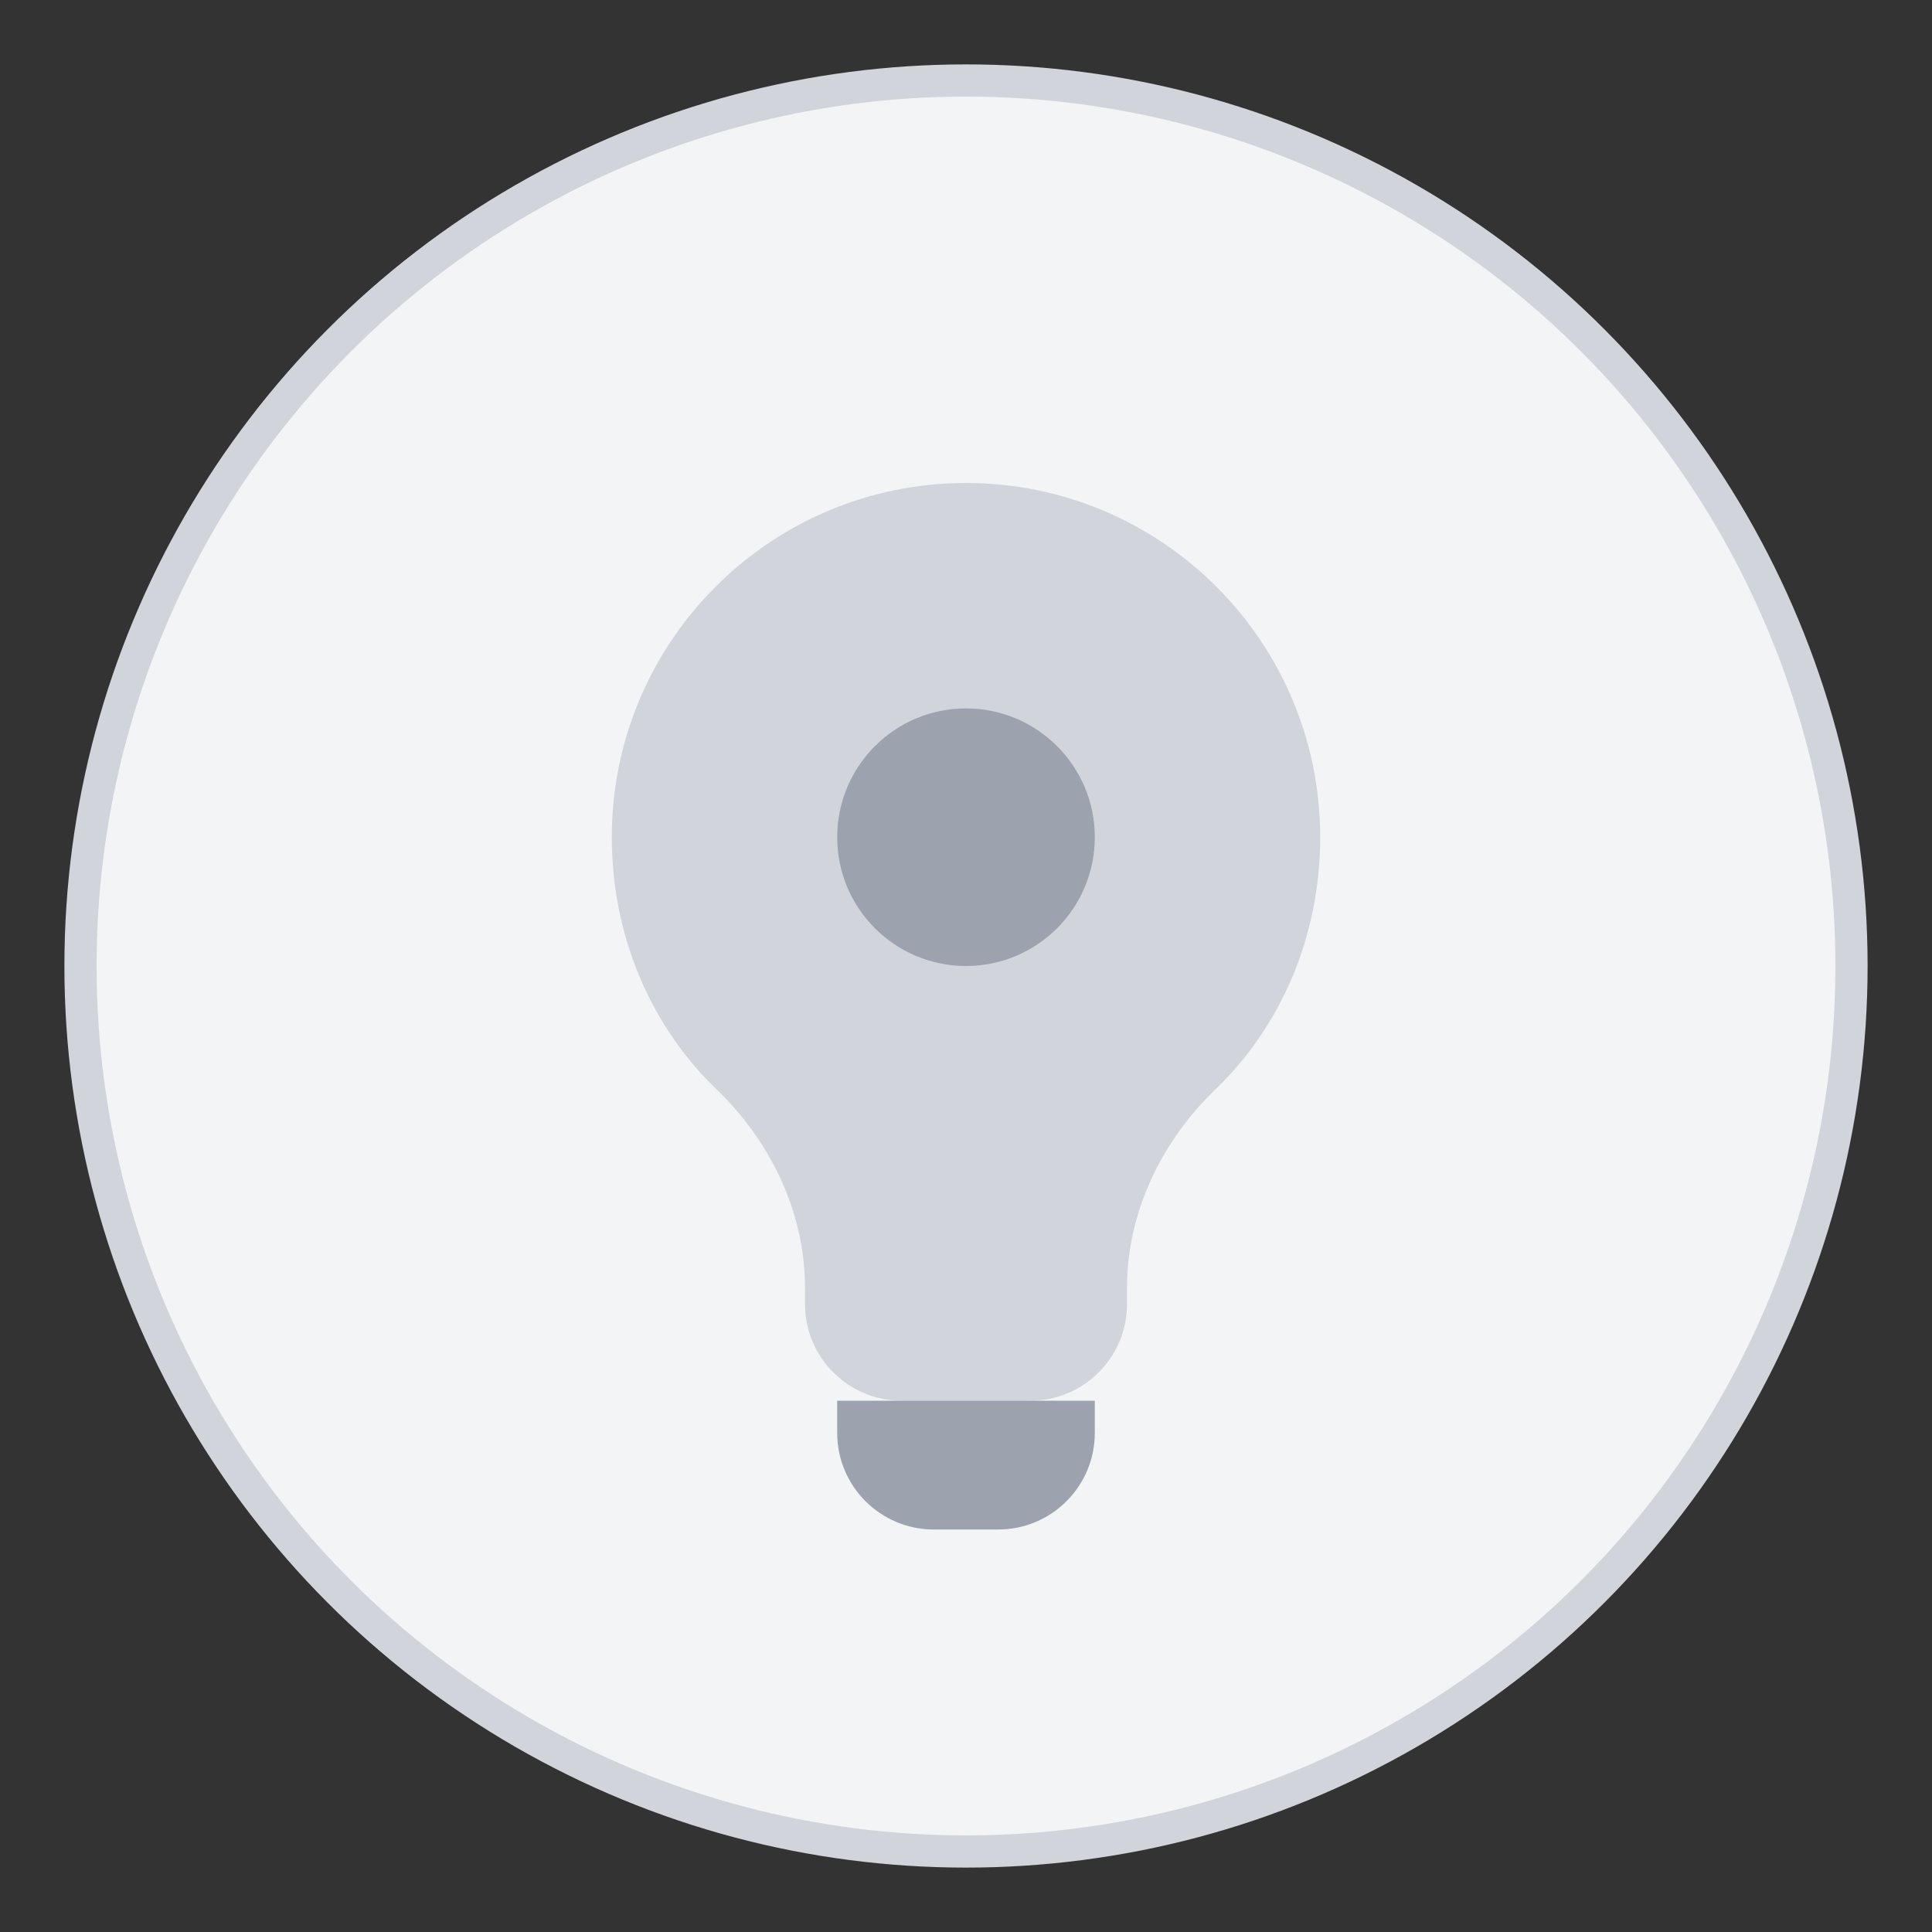<?xml version="1.0" encoding="UTF-8"?>
<svg width="120" height="120" viewBox="0 0 120 120" fill="none" xmlns="http://www.w3.org/2000/svg">
  <rect x="0" y="0" width="120" height="120" fill="#333333" stroke="none"/>
  <circle cx="60" cy="60" r="55" fill="#f3f4f6" stroke="#d1d5db" stroke-width="2"/>
  <path d="M60 30C72.15 30 82 39.85 82 52C82 58.193 79.54 63.771 75.5 67.657C72.289 70.743 70 75.122 70 80V81C70 84.314 67.314 87 64 87H56C52.686 87 50 84.314 50 81V80C50 75.122 47.711 70.743 44.5 67.657C40.461 63.771 38 58.193 38 52C38 39.85 47.85 30 60 30Z" fill="#d1d5db"/>
  <path d="M52 87L52 89C52 92.314 54.686 95 58 95H62C65.314 95 68 92.314 68 89V87H52Z" fill="#9ca3af"/>
  <circle cx="60" cy="52" r="8" fill="#9ca3af"/>
</svg>